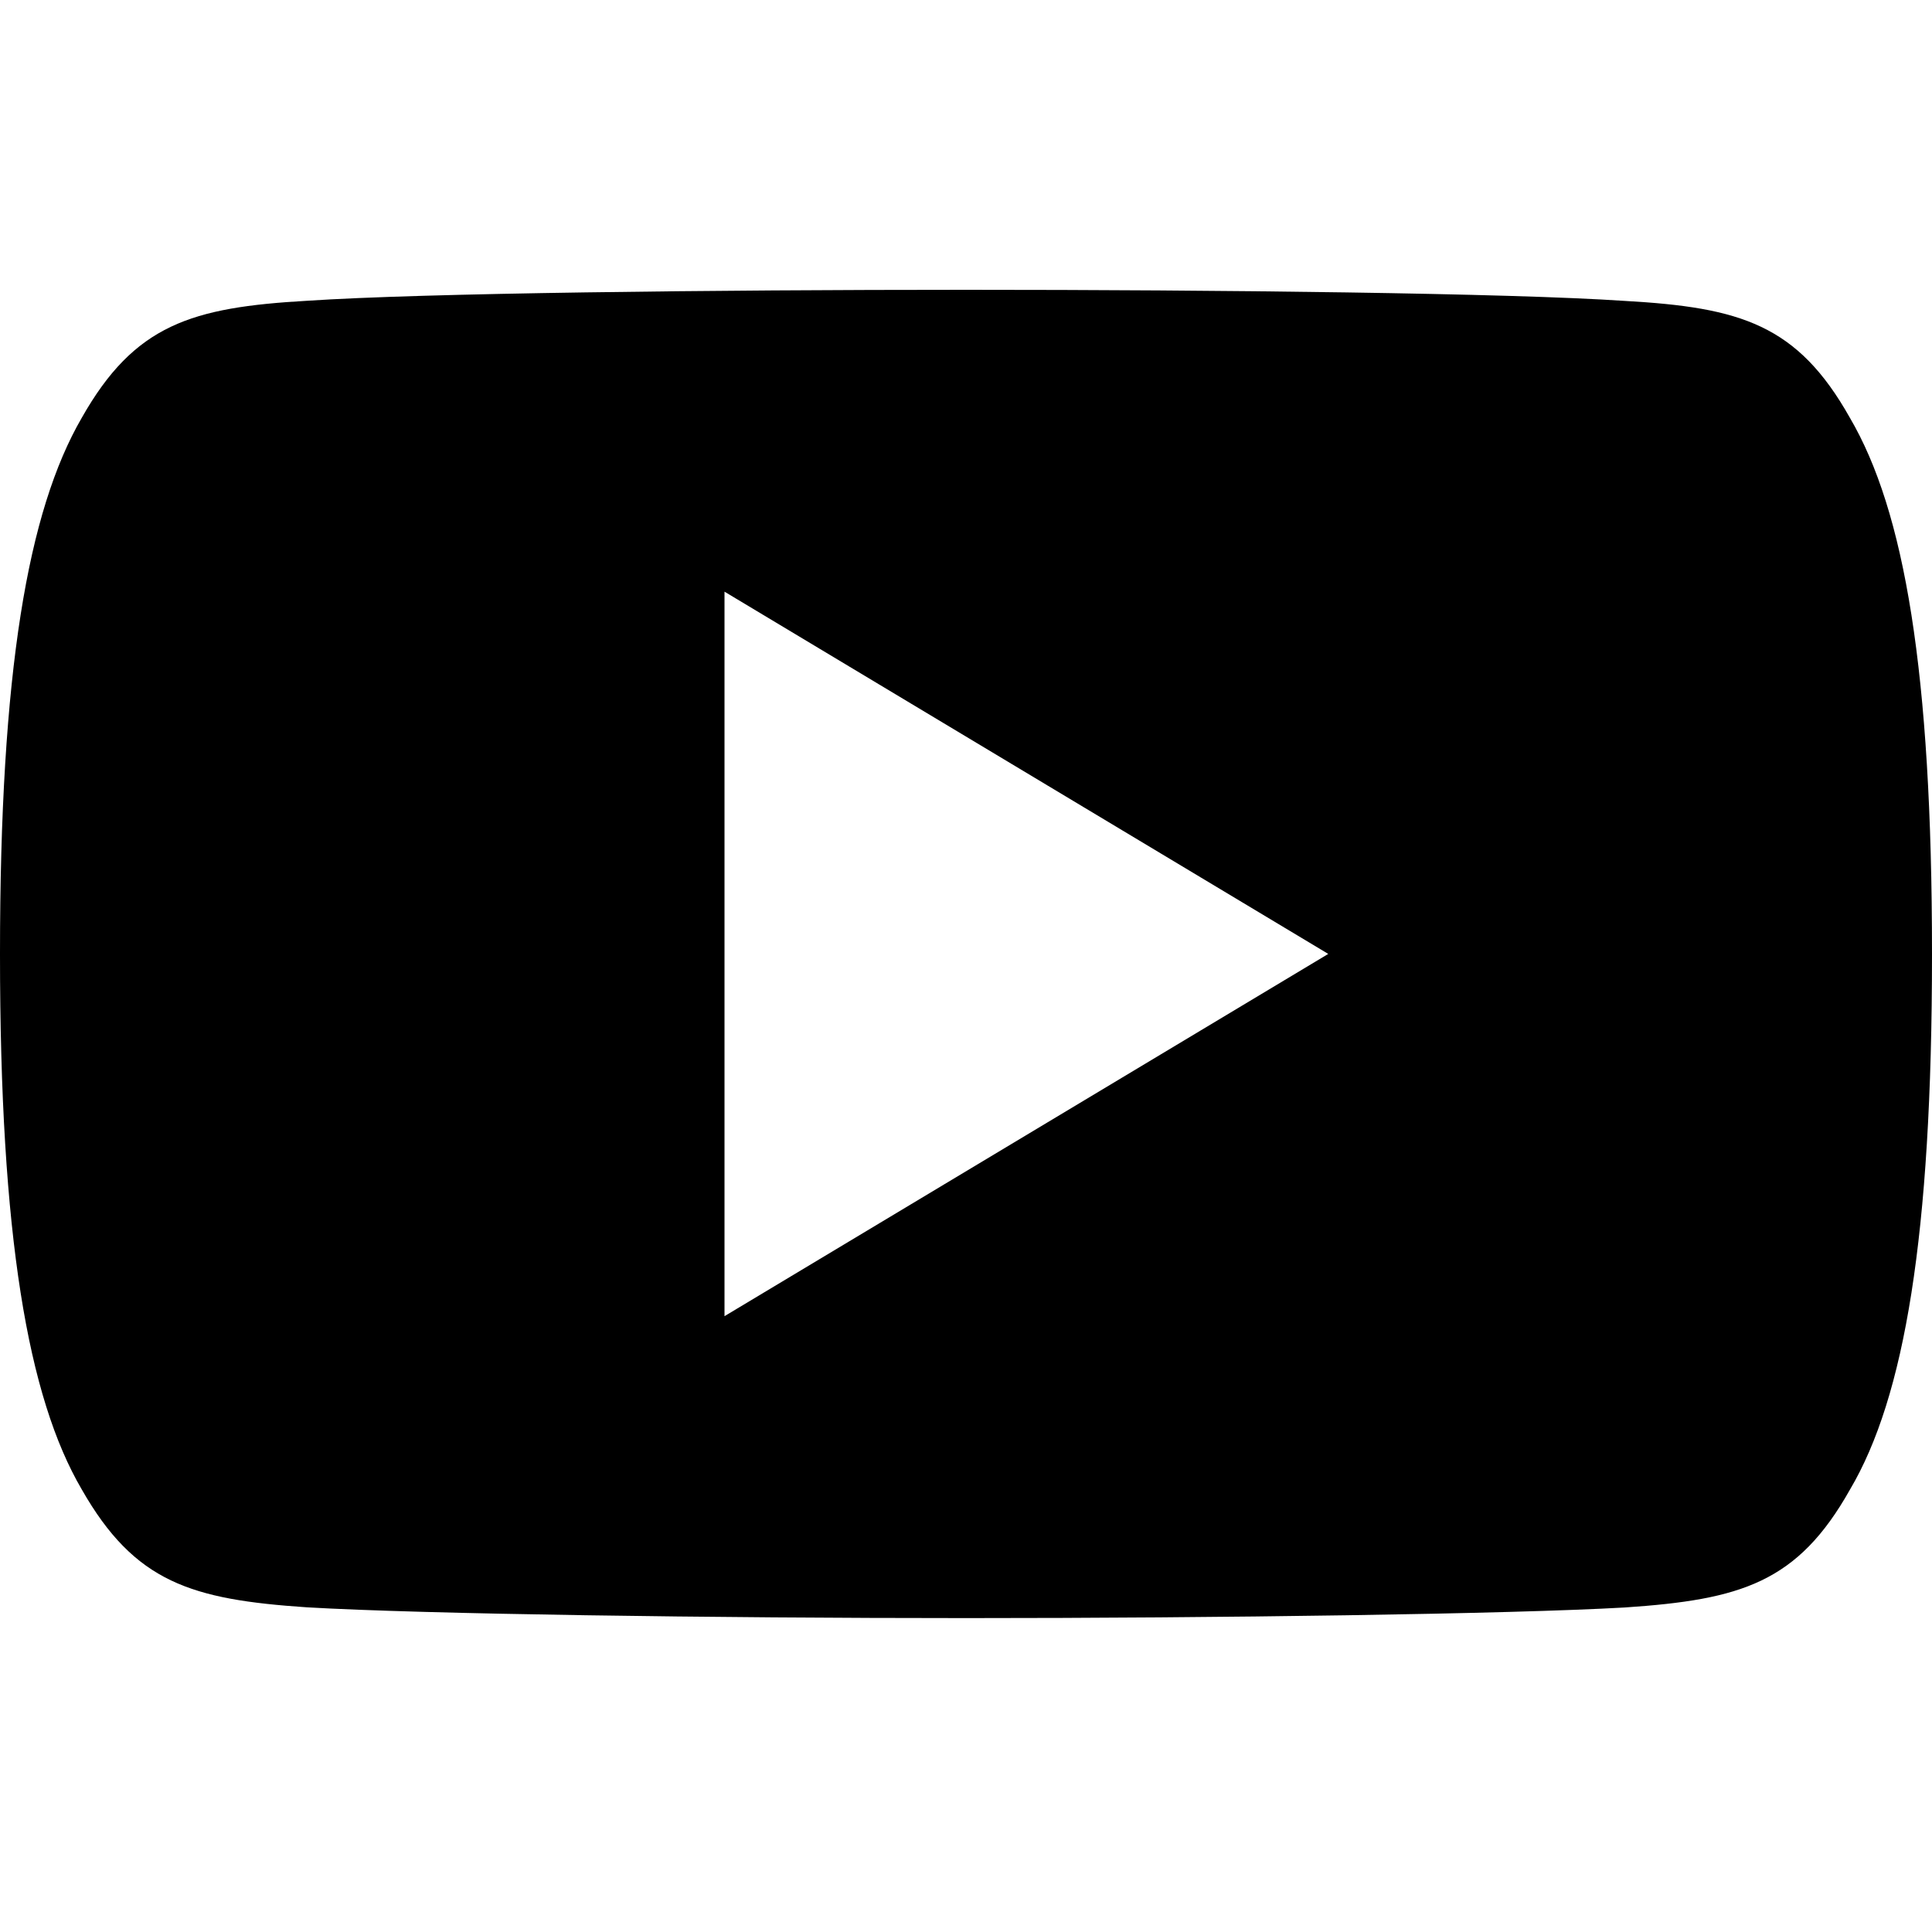 <svg xmlns="http://www.w3.org/2000/svg" width="40" height="40" viewBox="0 0 40 40"><defs><style>.a{fill:none;}</style></defs><g transform="translate(-903 -231)"><rect class="a" width="40" height="40" transform="translate(903 231)"/><path d="M38.3,82.65c-1.085-1.93-2.262-2.285-4.66-2.42-2.395-.162-8.417-.23-13.635-.23s-11.253.067-13.645.227c-2.393.137-3.573.49-4.667,2.423C.575,84.577,0,87.9,0,93.743v.02c0,5.82.575,9.165,1.692,11.073,1.1,1.93,2.272,2.28,4.665,2.442,2.395.14,8.42.223,13.648.223s11.24-.083,13.638-.22c2.4-.162,3.575-.512,4.66-2.443C39.43,102.93,40,99.585,40,93.765v-.02C40,87.9,39.43,84.577,38.3,82.65ZM15,101.25v-15l12.5,7.5Z" transform="translate(903 157)"/></g></svg>